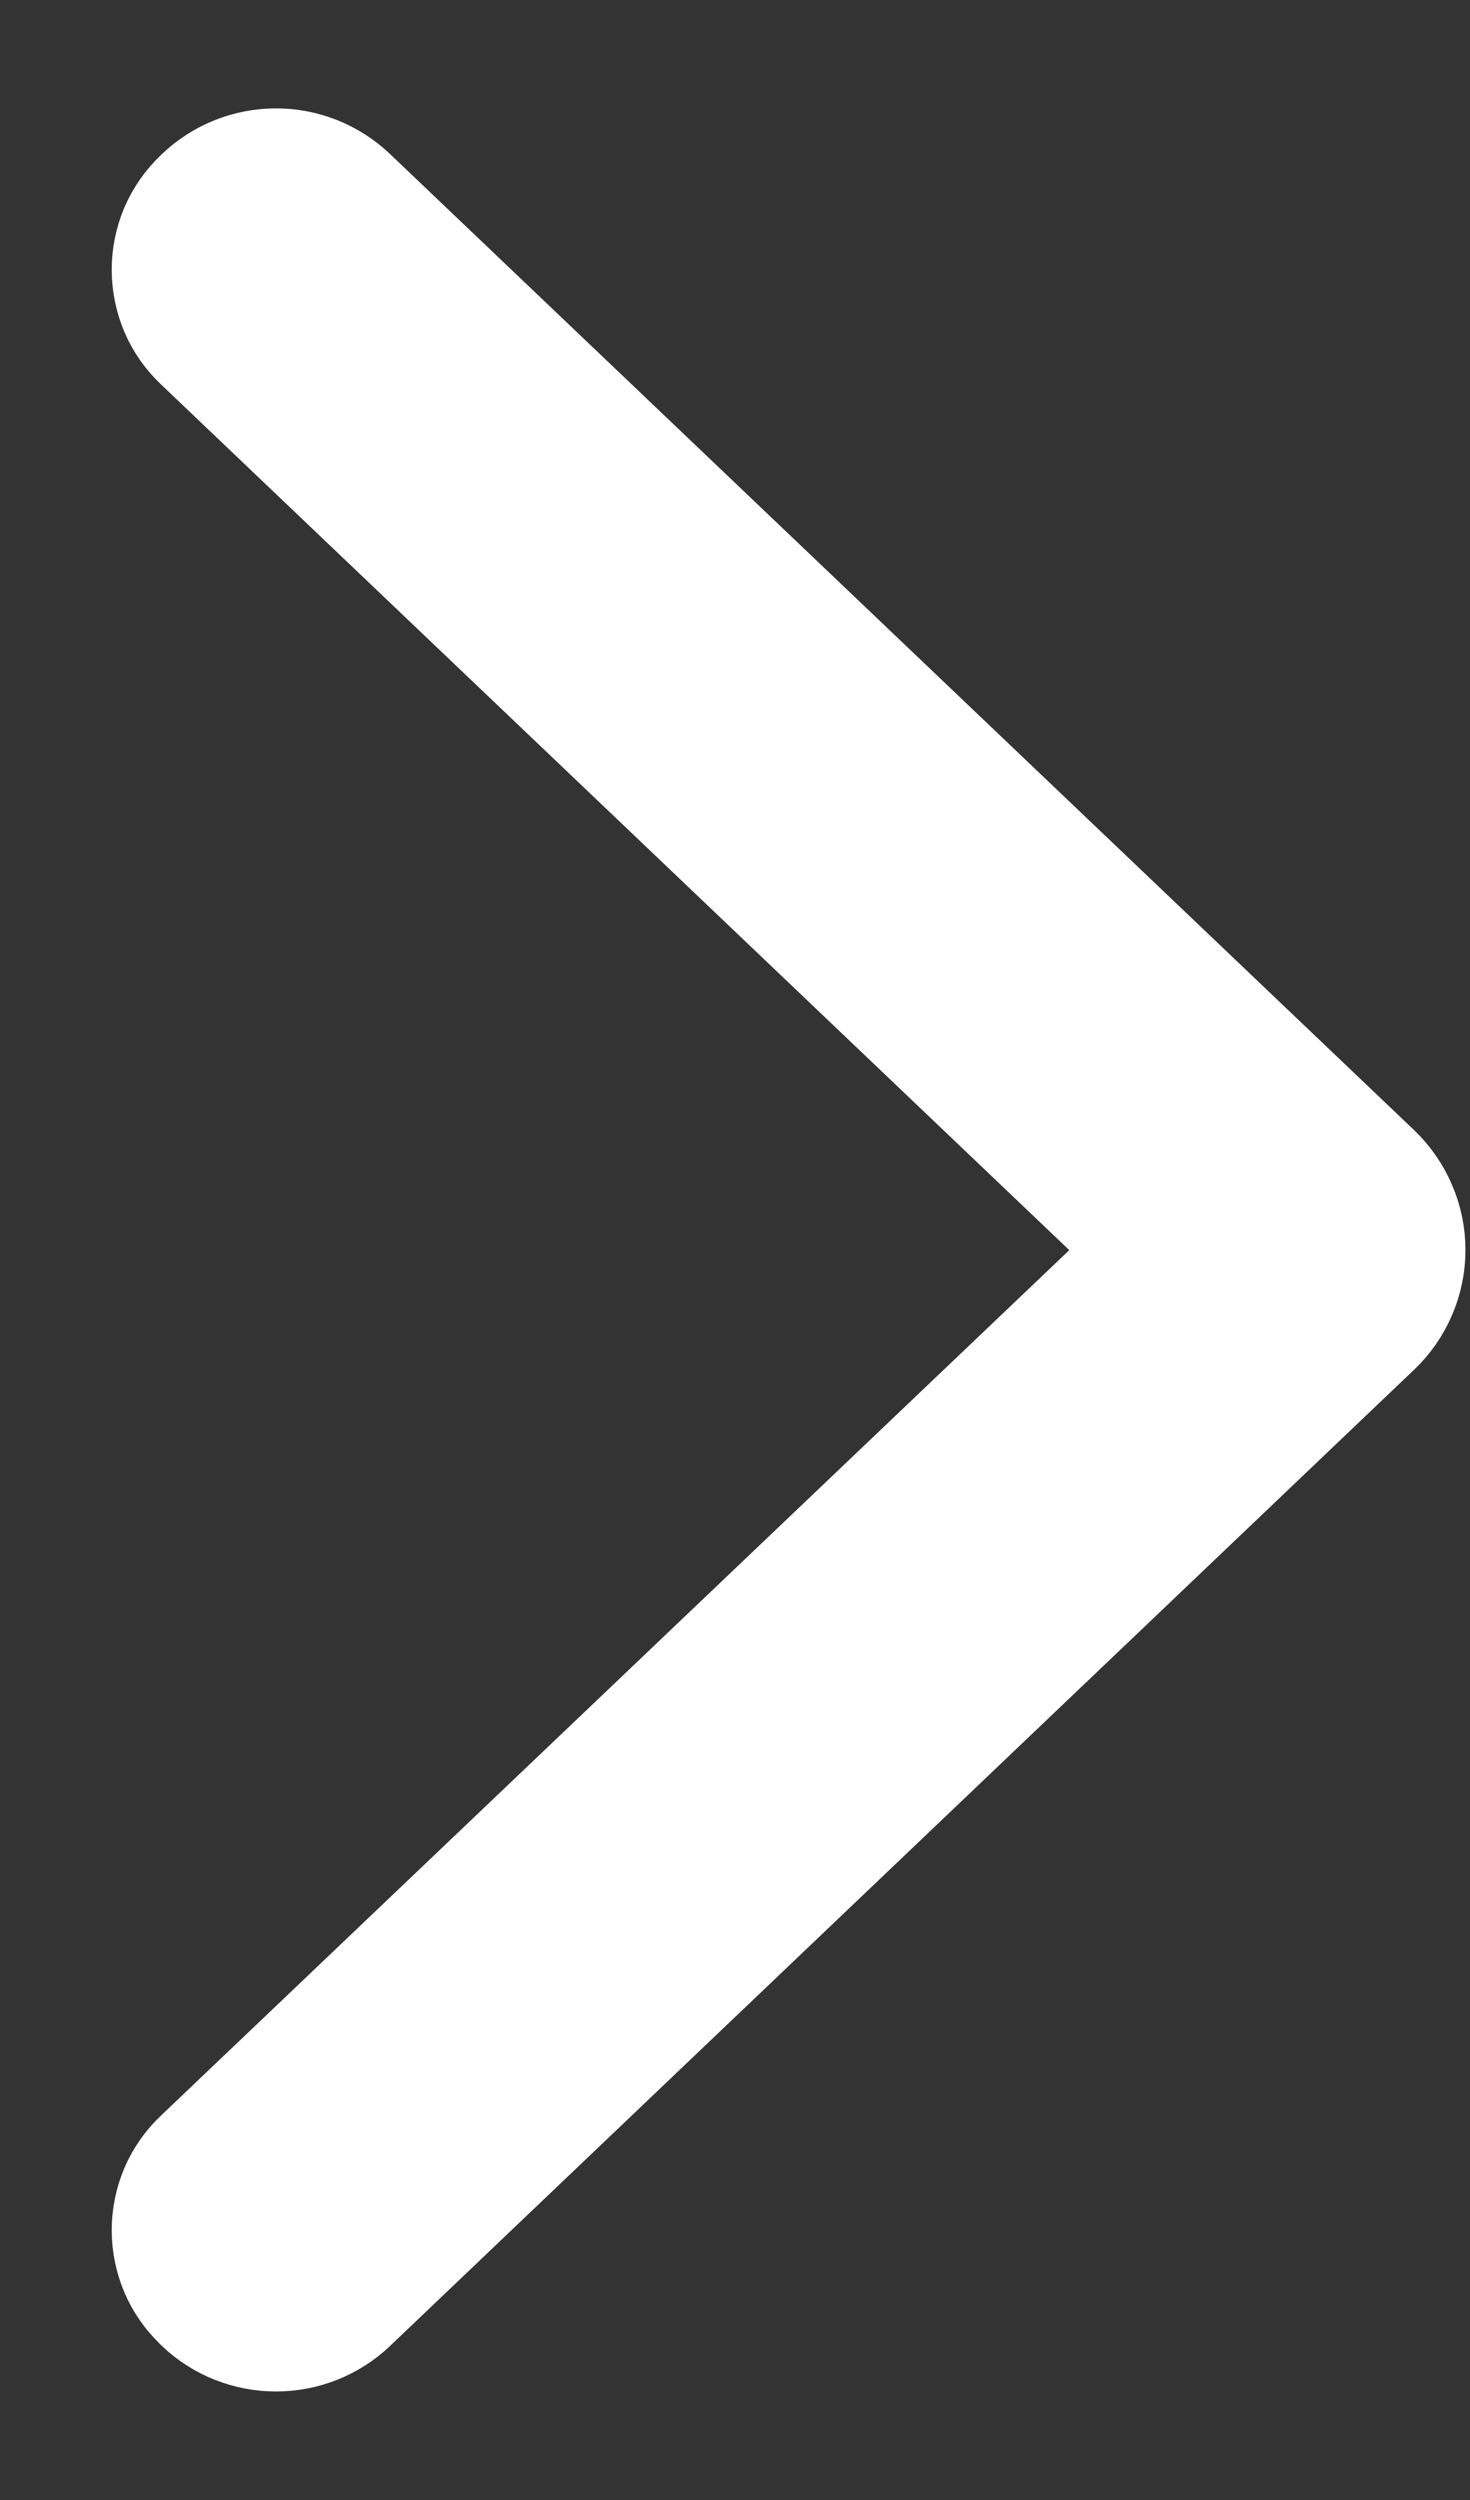 <svg width="10" height="17" viewBox="0 0 10 17" fill="none" xmlns="http://www.w3.org/2000/svg">
<rect x="0" y="0" width="10" height="17" fill="#333333" stroke="none"/>
<path d="M9.275 8.047L2.309 1.41C2.193 1.299 2.038 1.237 1.878 1.237C1.717 1.237 1.562 1.299 1.446 1.41L1.439 1.417C1.382 1.471 1.337 1.536 1.306 1.607C1.276 1.679 1.26 1.756 1.26 1.834C1.26 1.912 1.276 1.989 1.306 2.061C1.337 2.133 1.382 2.197 1.439 2.251L7.999 8.501L1.439 14.749C1.382 14.802 1.337 14.867 1.306 14.939C1.276 15.01 1.26 15.088 1.26 15.165C1.26 15.243 1.276 15.321 1.306 15.392C1.337 15.464 1.382 15.529 1.439 15.582L1.446 15.59C1.562 15.701 1.717 15.762 1.878 15.762C2.038 15.762 2.193 15.701 2.309 15.59L9.275 8.952C9.336 8.894 9.385 8.824 9.418 8.746C9.452 8.668 9.469 8.585 9.469 8.5C9.469 8.415 9.452 8.332 9.418 8.254C9.385 8.176 9.336 8.106 9.275 8.047Z" fill="white" stroke="white"/>
</svg>
